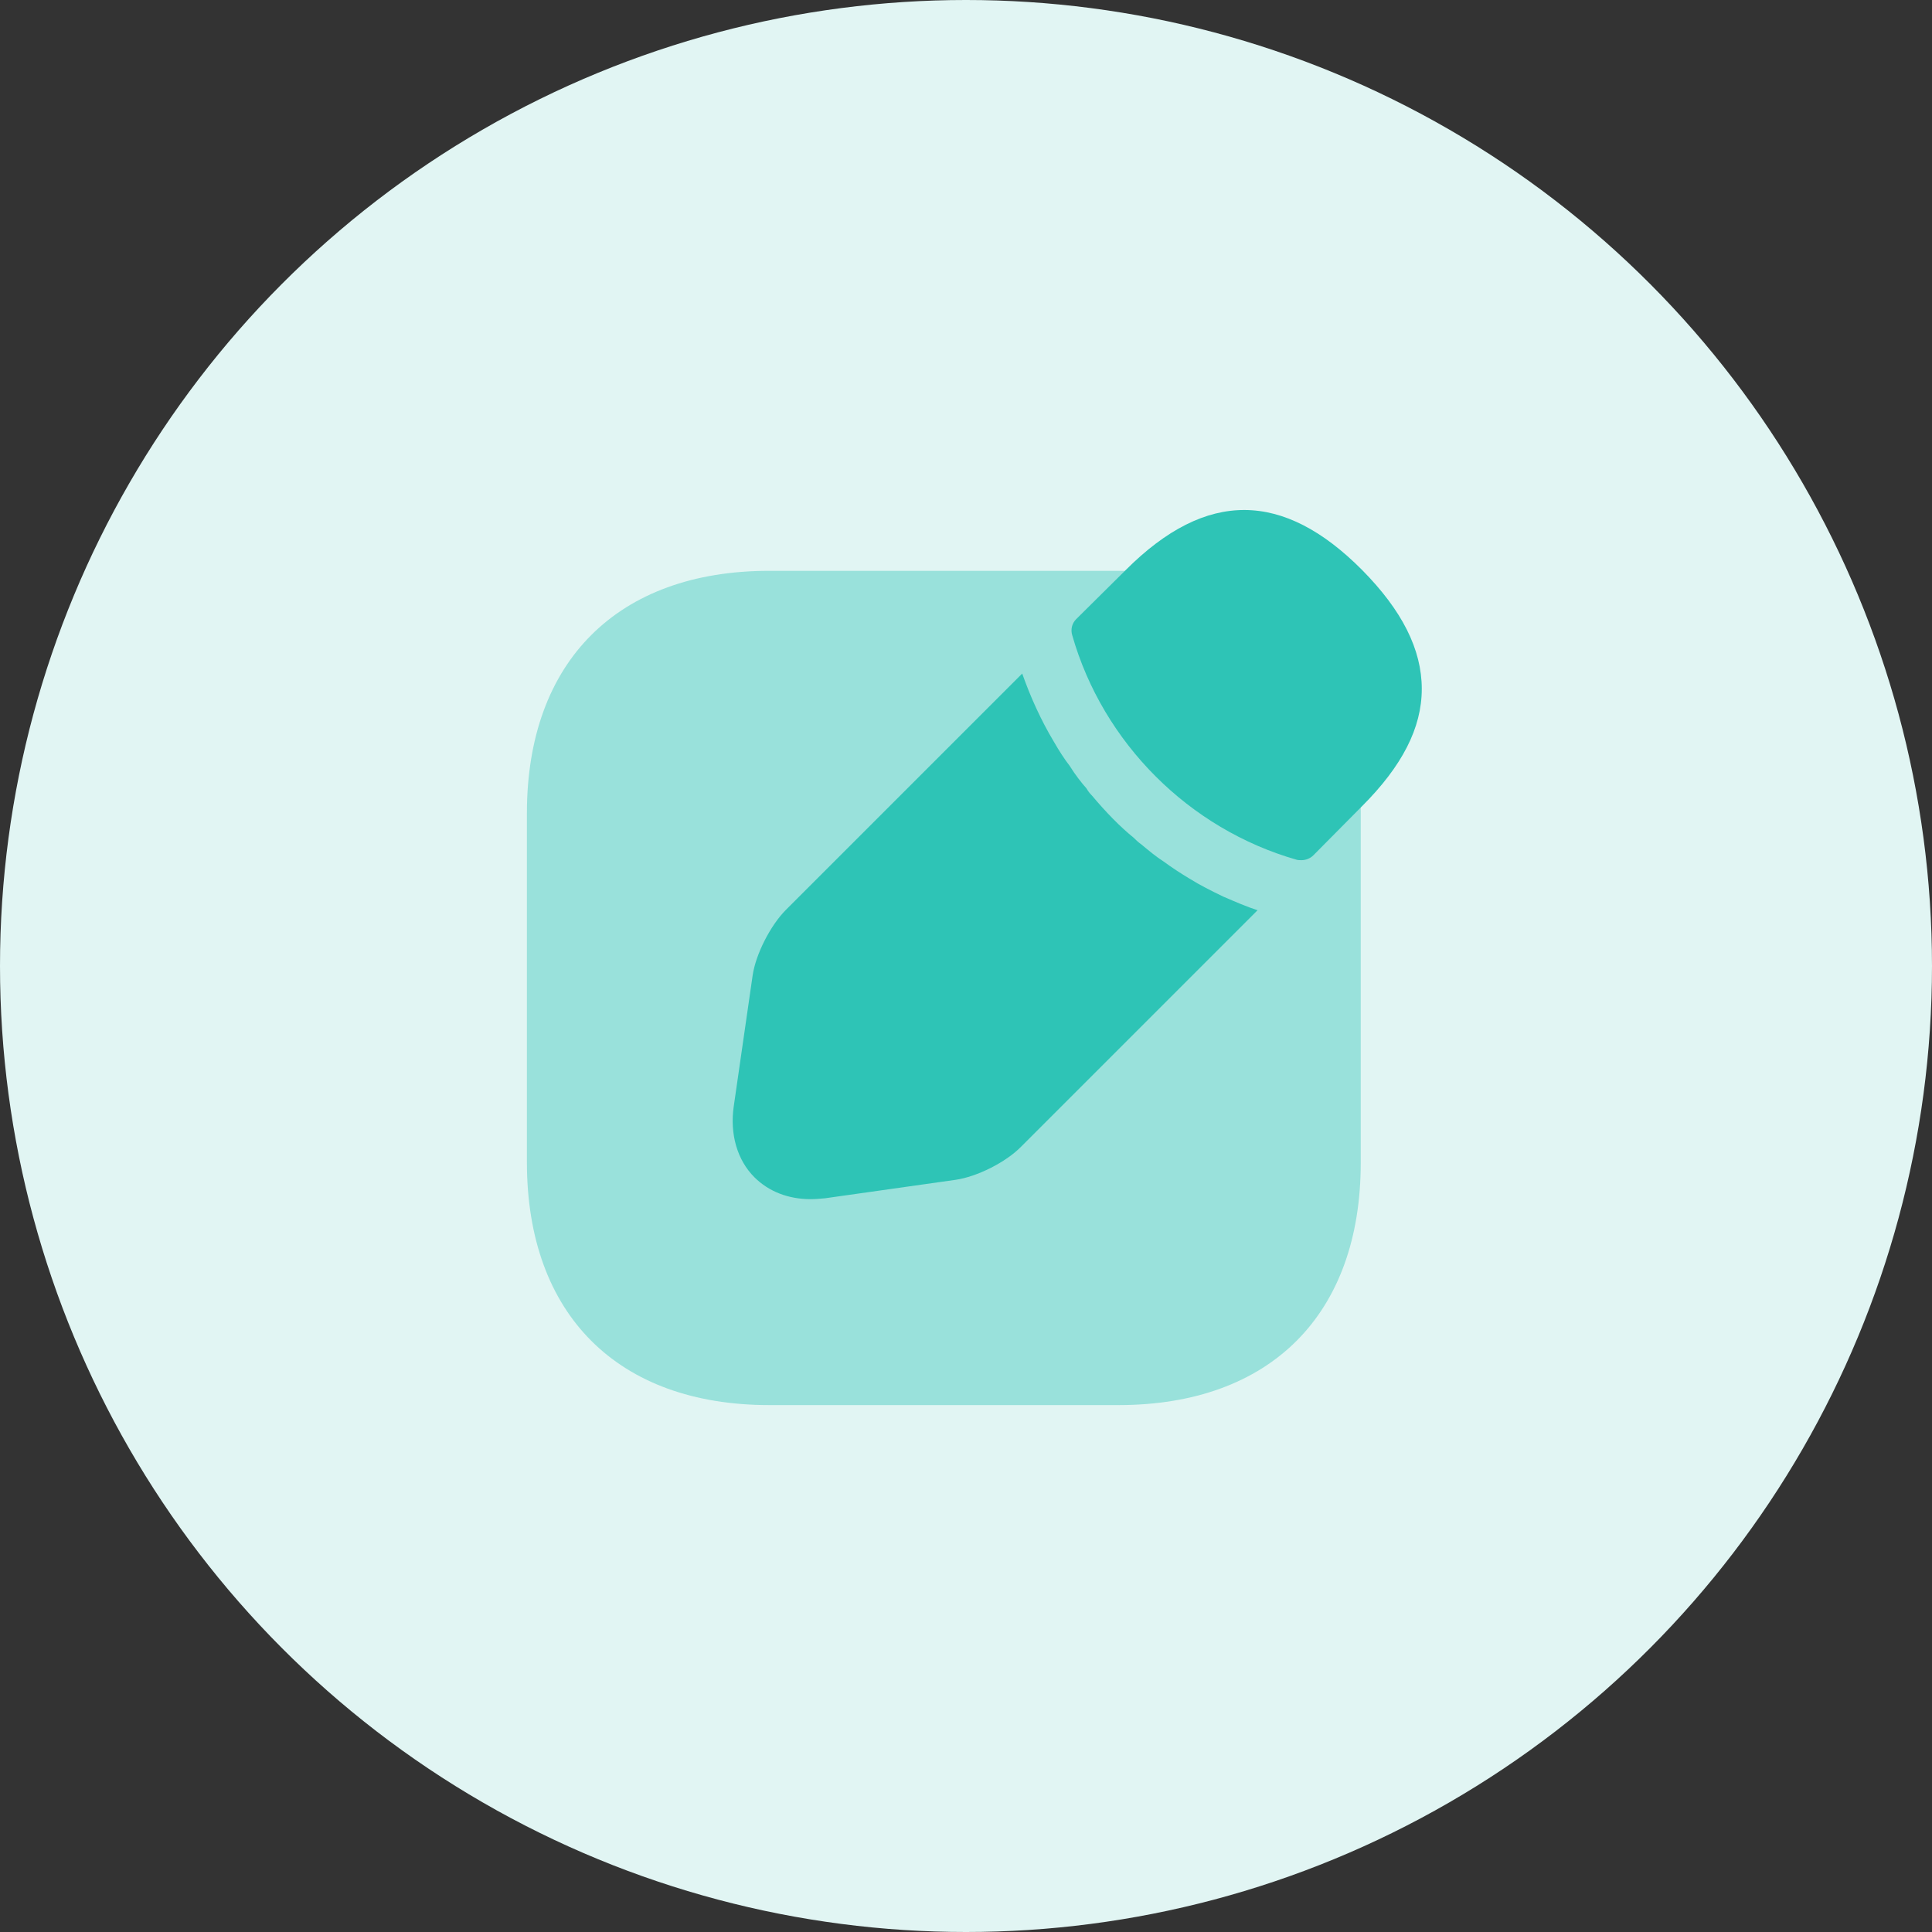 <svg width="44" height="44" viewBox="0 0 44 44" fill="none" xmlns="http://www.w3.org/2000/svg">
<rect x="0" y="0" width="44" height="44" fill="#333333" stroke="none"/>
<circle cx="22" cy="22" r="22" fill="#E1F5F3"/>
<path opacity="0.4" d="M25.48 13H17.52C14.07 13 12 15.06 12 18.52V26.47C12 29.94 14.07 32 17.52 32H25.47C28.93 32 30.99 29.94 30.99 26.48V18.52C31 15.06 28.93 13 25.48 13Z" fill="#2EC4B6"/>
<path d="M31.02 12.98C29.23 11.18 27.48 11.14 25.64 12.98L24.51 14.1C24.41 14.2 24.38 14.34 24.42 14.47C25.12 16.92 27.08 18.88 29.53 19.58C29.56 19.59 29.61 19.59 29.64 19.59C29.74 19.59 29.84 19.55 29.91 19.48L31.02 18.36C31.93 17.45 32.38 16.58 32.38 15.69C32.38 14.79 31.93 13.9 31.02 12.98Z" fill="#2EC4B6"/>
<path d="M27.86 20.42C27.59 20.29 27.33 20.16 27.09 20.01C26.89 19.89 26.69 19.76 26.5 19.62C26.34 19.52 26.16 19.37 25.98 19.22C25.96 19.21 25.9 19.16 25.82 19.08C25.51 18.83 25.18 18.49 24.87 18.12C24.85 18.1 24.79 18.04 24.74 17.95C24.64 17.84 24.49 17.65 24.36 17.44C24.25 17.3 24.12 17.1 24 16.89C23.85 16.64 23.72 16.39 23.6 16.13C23.47 15.85 23.37 15.59 23.28 15.34L17.9 20.72C17.55 21.07 17.21 21.73 17.14 22.22L16.71 25.2C16.62 25.83 16.79 26.42 17.18 26.81C17.51 27.14 17.96 27.31 18.46 27.31C18.57 27.31 18.68 27.3 18.79 27.29L21.76 26.87C22.25 26.8 22.91 26.47 23.26 26.11L28.64 20.73C28.39 20.65 28.14 20.54 27.86 20.42Z" fill="#2EC4B6"/>
</svg>
